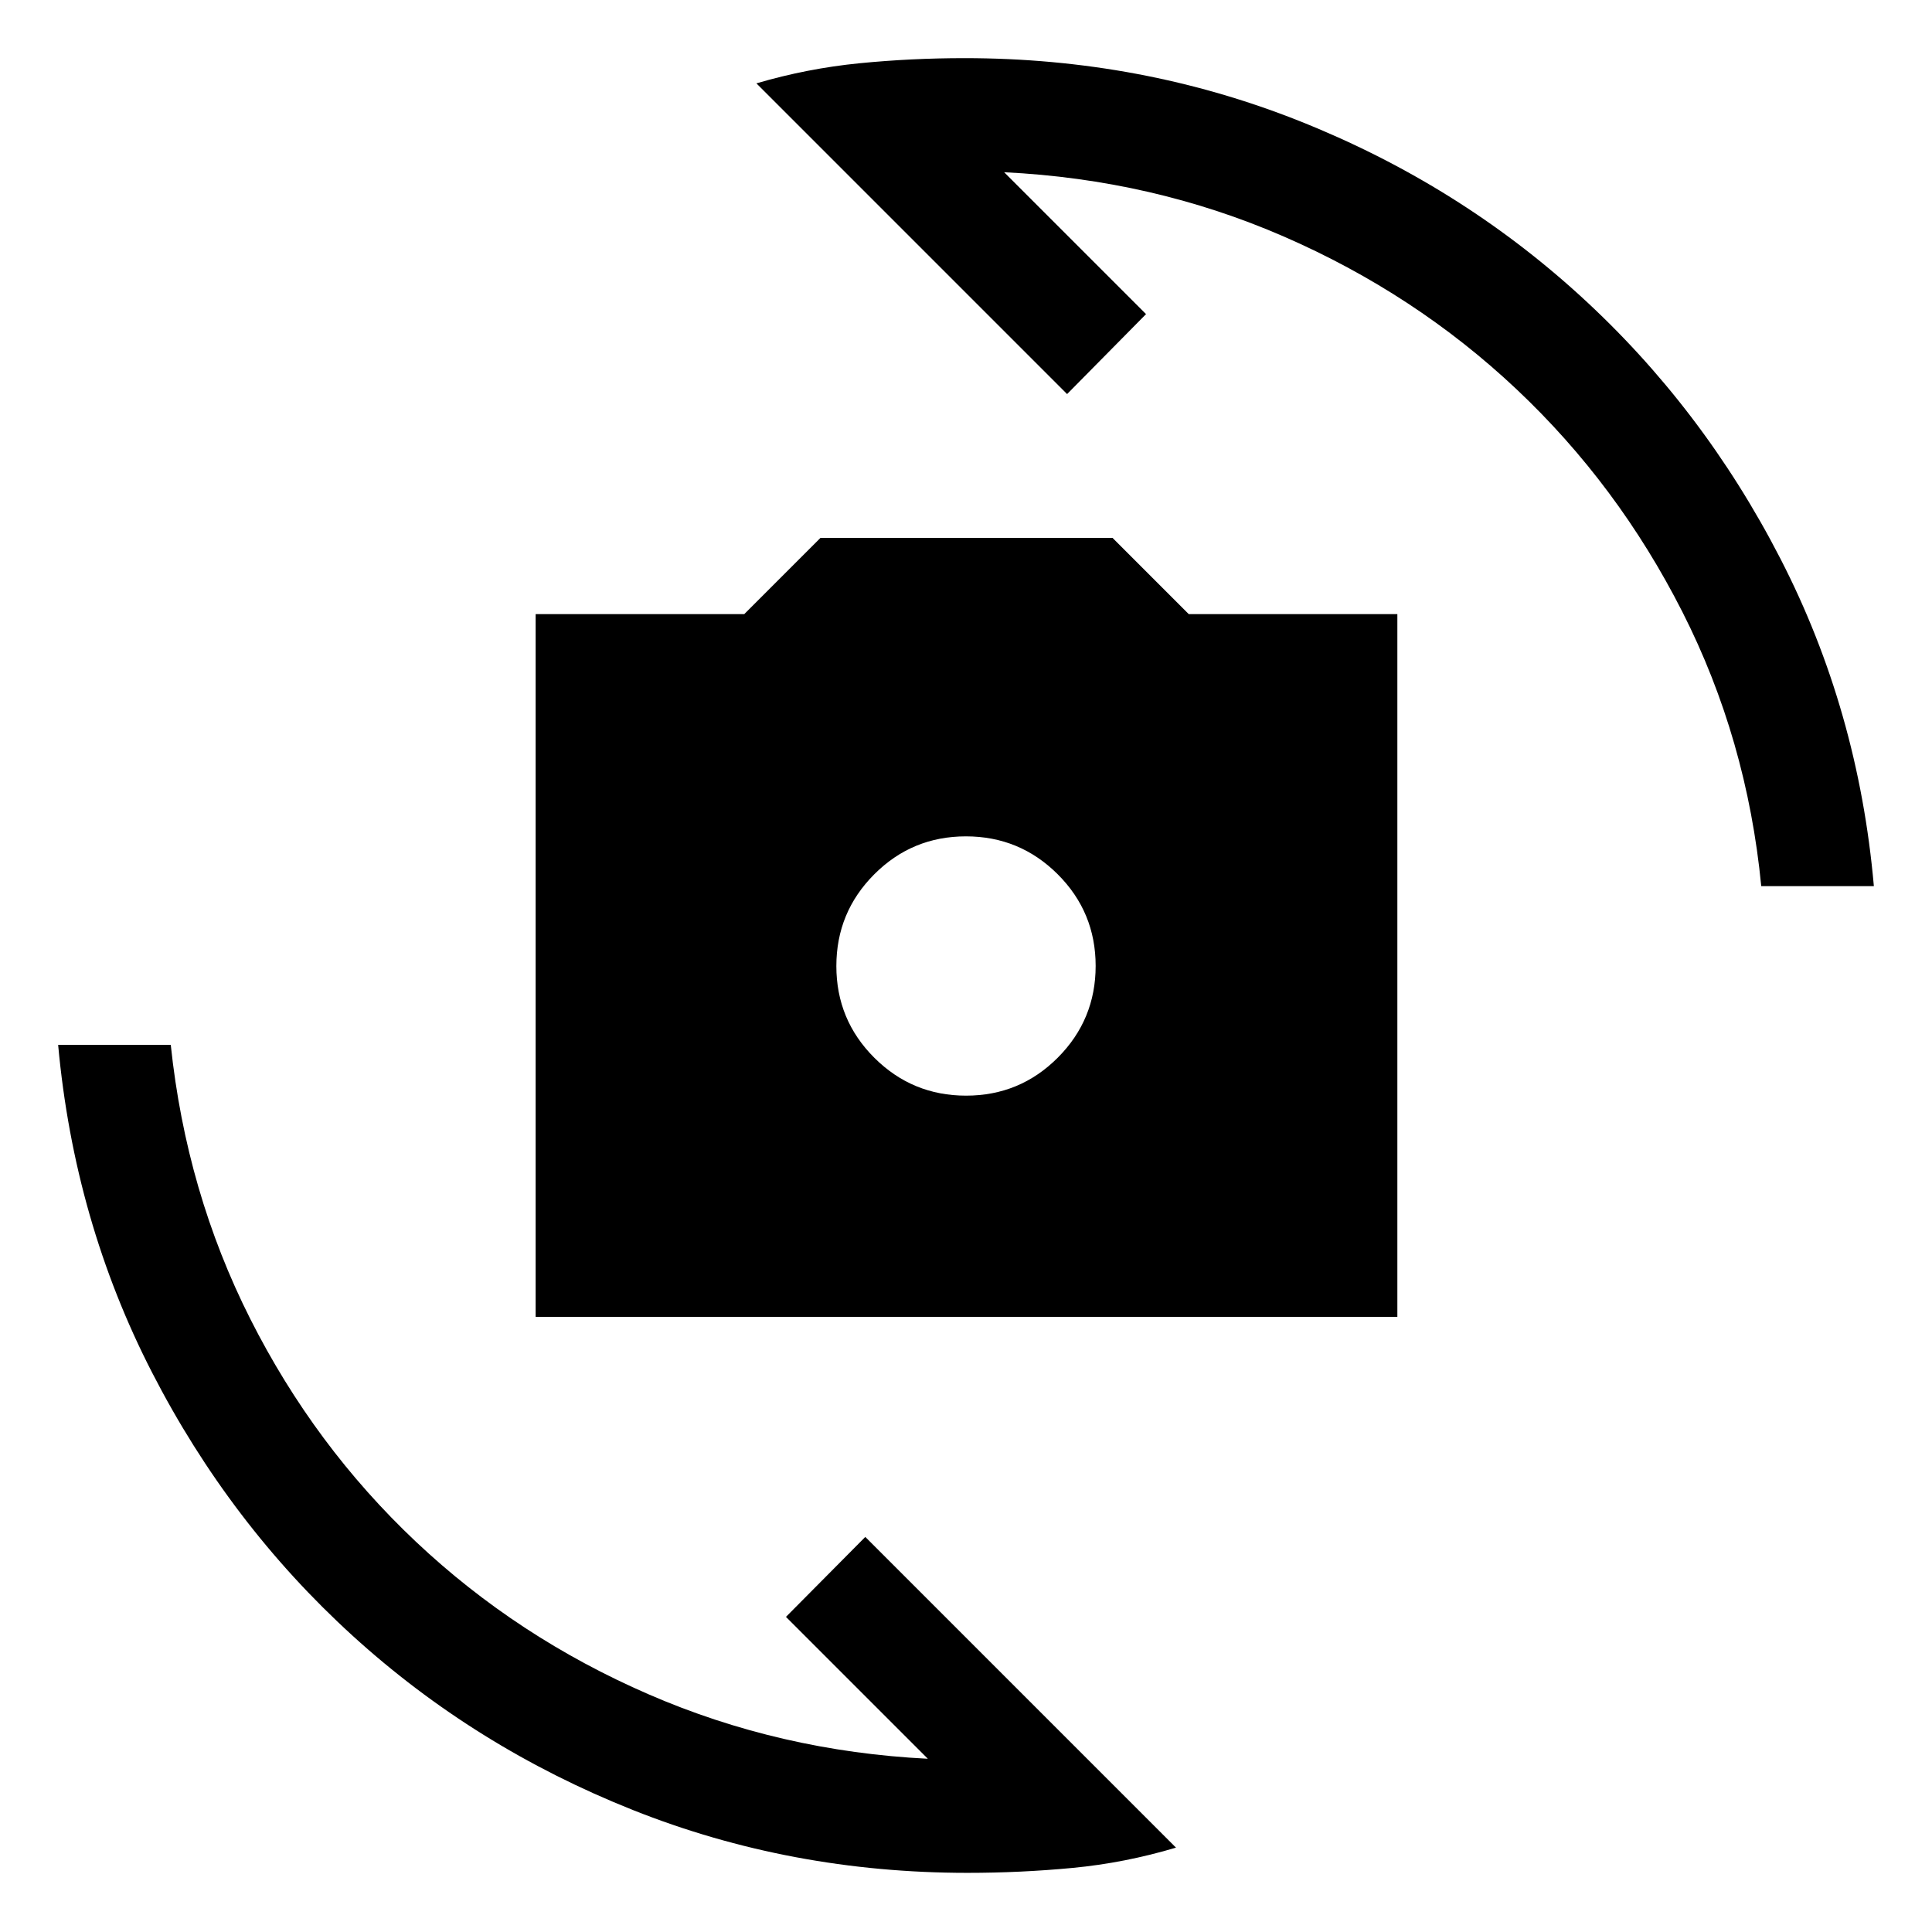 <svg xmlns="http://www.w3.org/2000/svg" height="24" viewBox="0 -960 960 960" width="24"><path d="M266.16-305.66v-349.18h103.65l37.88-37.89h145.12l37.88 37.89h103.65v349.18H266.16Zm213.88-109.92q26.73 0 45.56-18.87 18.82-18.87 18.82-45.59 0-26.73-18.87-45.56-18.87-18.82-45.59-18.82-26.73 0-45.56 18.87-18.82 18.87-18.82 45.59 0 26.73 18.87 45.56 18.87 18.82 45.59 18.82Zm-104.19-503q25.27-7.42 51.13-9.98 25.87-2.55 52.25-2.55 87.85 0 166.41 31.23 78.56 31.24 139.48 86.78 60.92 55.54 99.61 130.8 38.69 75.26 46.38 162.61h-55.96q-7.09-73.01-39.18-136.26-32.09-63.24-82.47-110.69-50.38-47.45-115.55-75.82-65.17-28.36-138.99-31.96l70.5 70.5-39.23 39.73-154.38-154.39ZM584.34-41.92q-25.46 7.61-51.32 10.07-25.87 2.46-52.25 2.46-87.85 0-166.34-31.24-78.49-31.25-139.36-86.71-60.88-55.47-99.53-130.7-38.65-75.23-46.65-162.77h55.96q7.69 73.12 39.53 136.21 31.85 63.1 82.25 110.64 50.41 47.54 115.66 75.86 65.25 28.33 138.75 32.02l-70.5-70.5 39.42-39.73L584.34-41.92Z"/></svg>